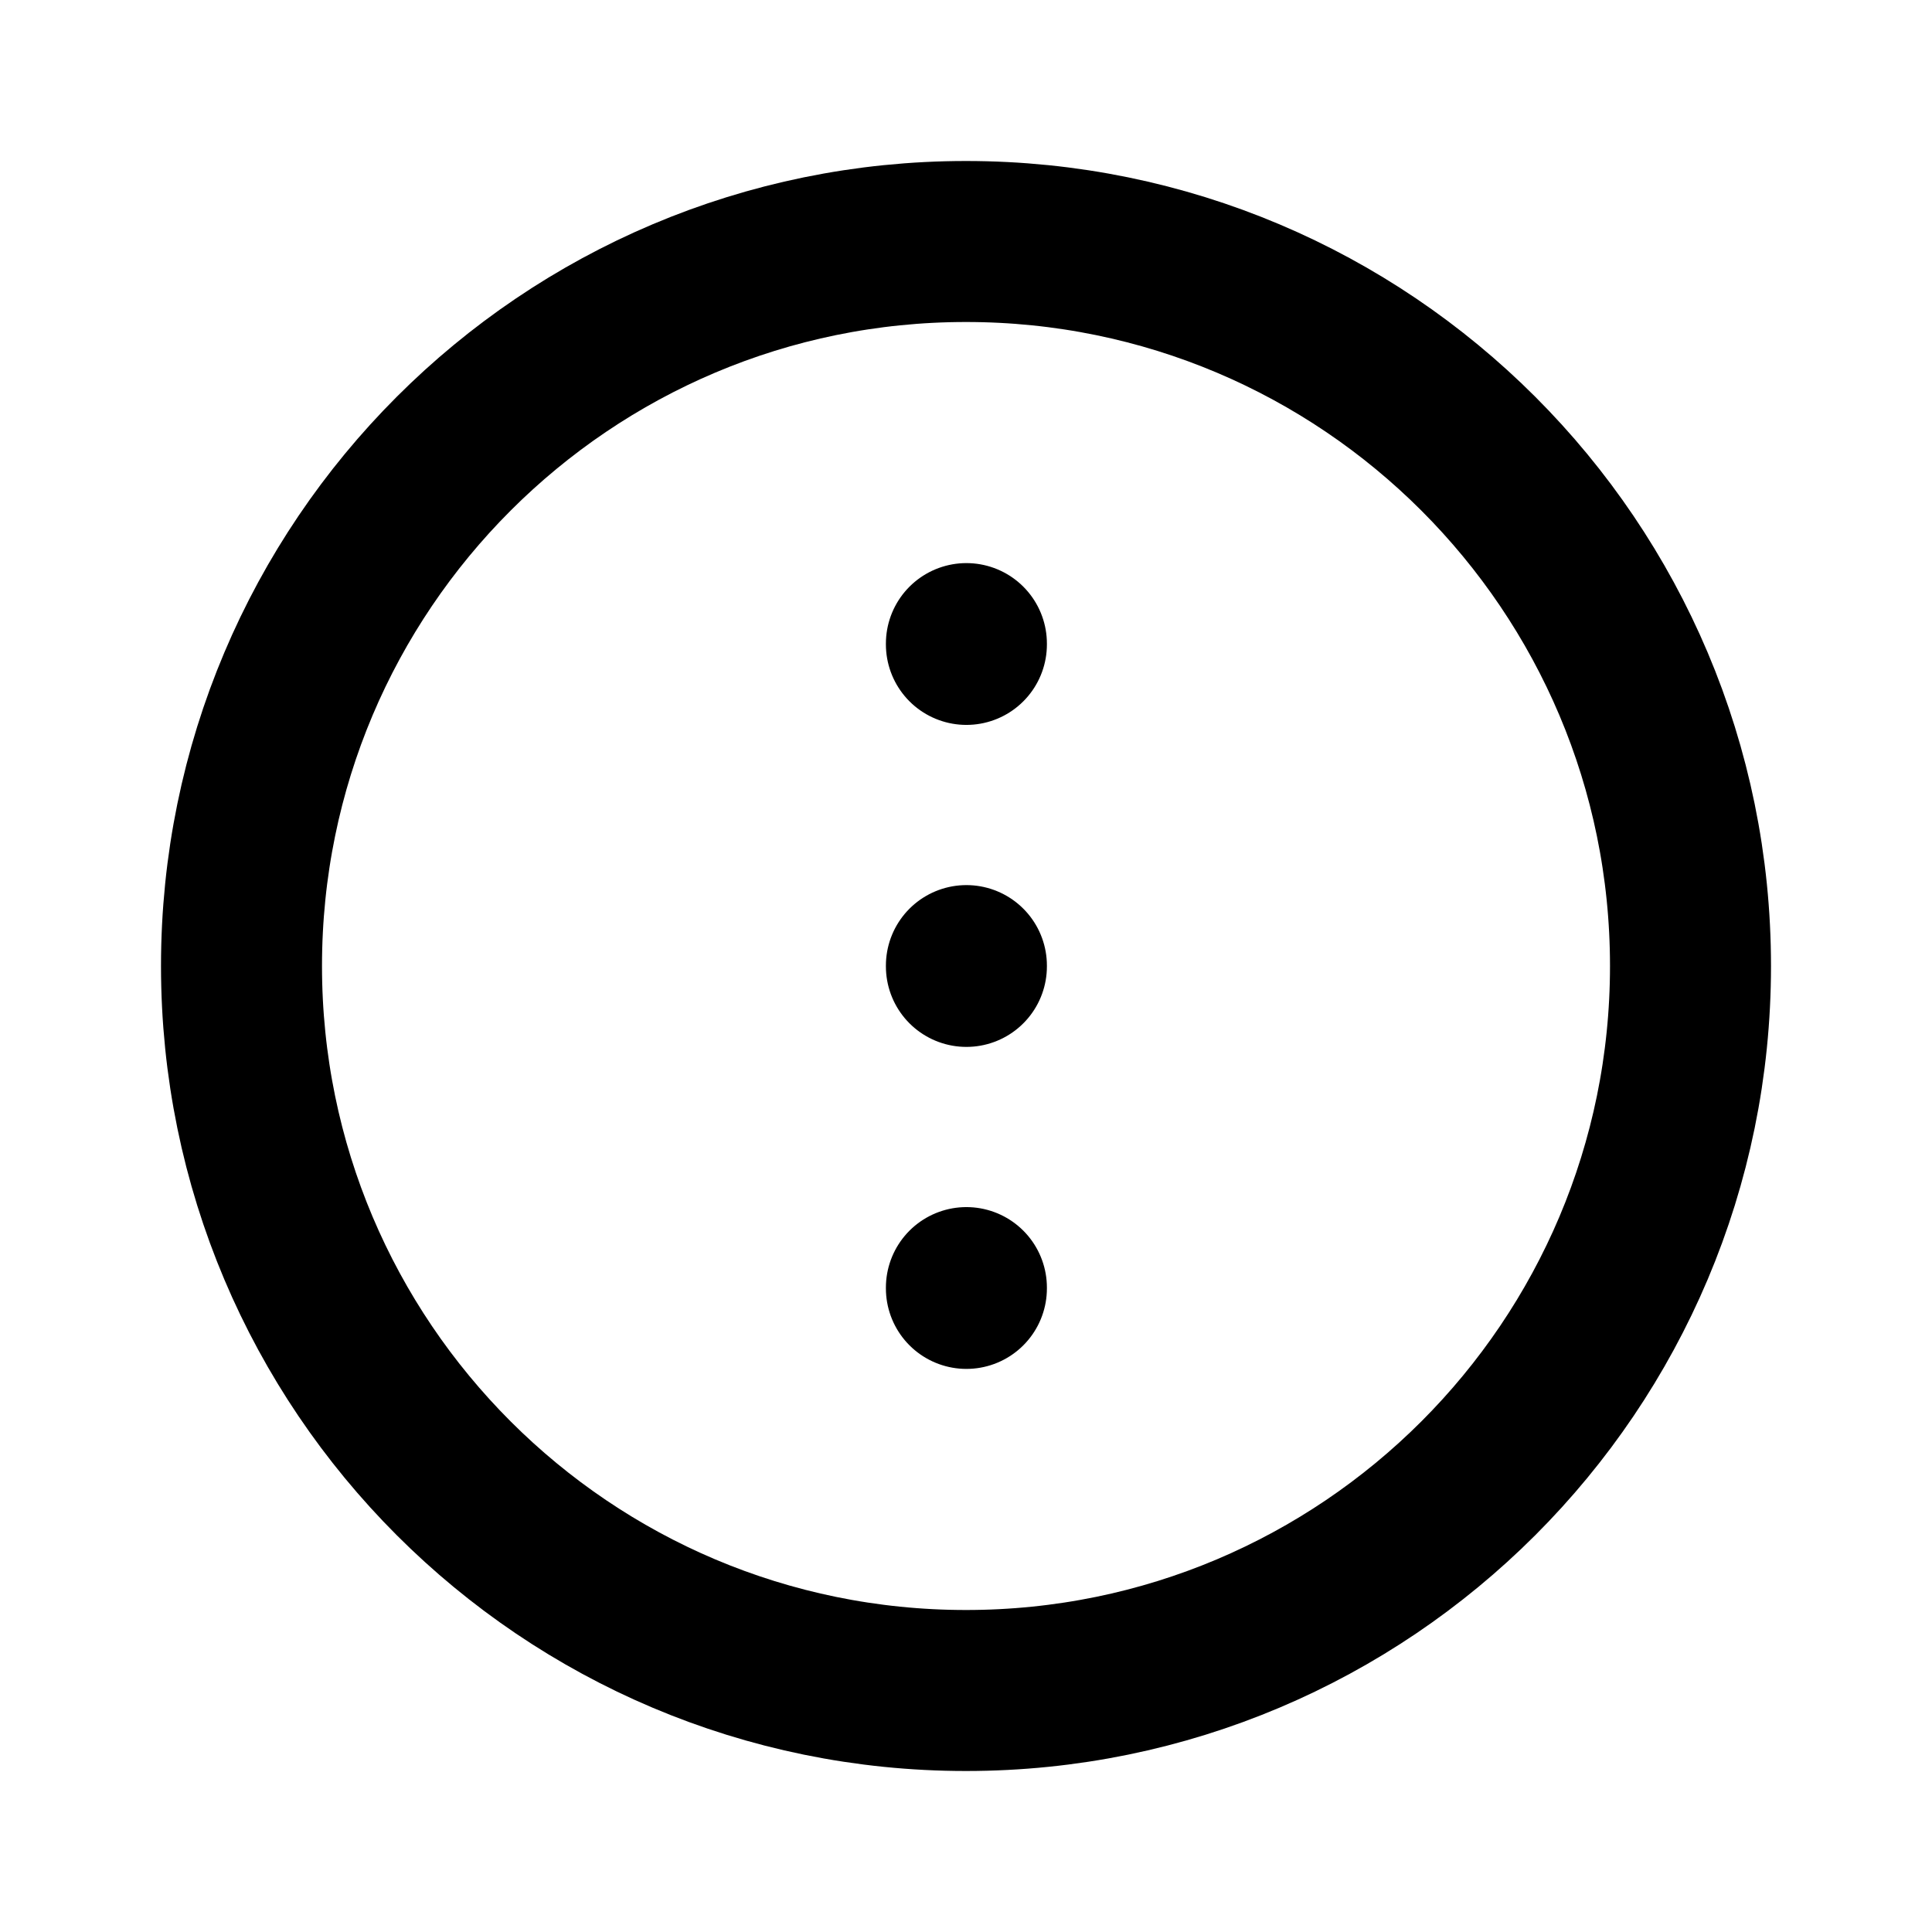 <svg viewBox="0 0 24 24" fill="none" xmlns="http://www.w3.org/2000/svg"><g id="SVGRepo_bgCarrier" stroke-width="0"></g><g id="SVGRepo_tracerCarrier" stroke-linecap="round" stroke-linejoin="round"></g><g id="SVGRepo_iconCarrier"> <path d="M12.005 16.005L12.005 15.995" stroke="#000000" stroke-width="2" stroke-linecap="round" stroke-linejoin="round"></path> <path d="M12.005 12.005L12.005 11.995" stroke="#000000" stroke-width="2" stroke-linecap="round" stroke-linejoin="round"></path> <path d="M12.005 8.005L12.005 7.995" stroke="#000000" stroke-width="2" stroke-linecap="round" stroke-linejoin="round"></path> <path d="M21 12C21 16.971 16.971 21 12 21C7.029 21 3 16.971 3 12C3 7.029 7.029 3 12 3C16.971 3 21 7.029 21 12Z" stroke="#000000" stroke-width="2"></path> </g></svg>